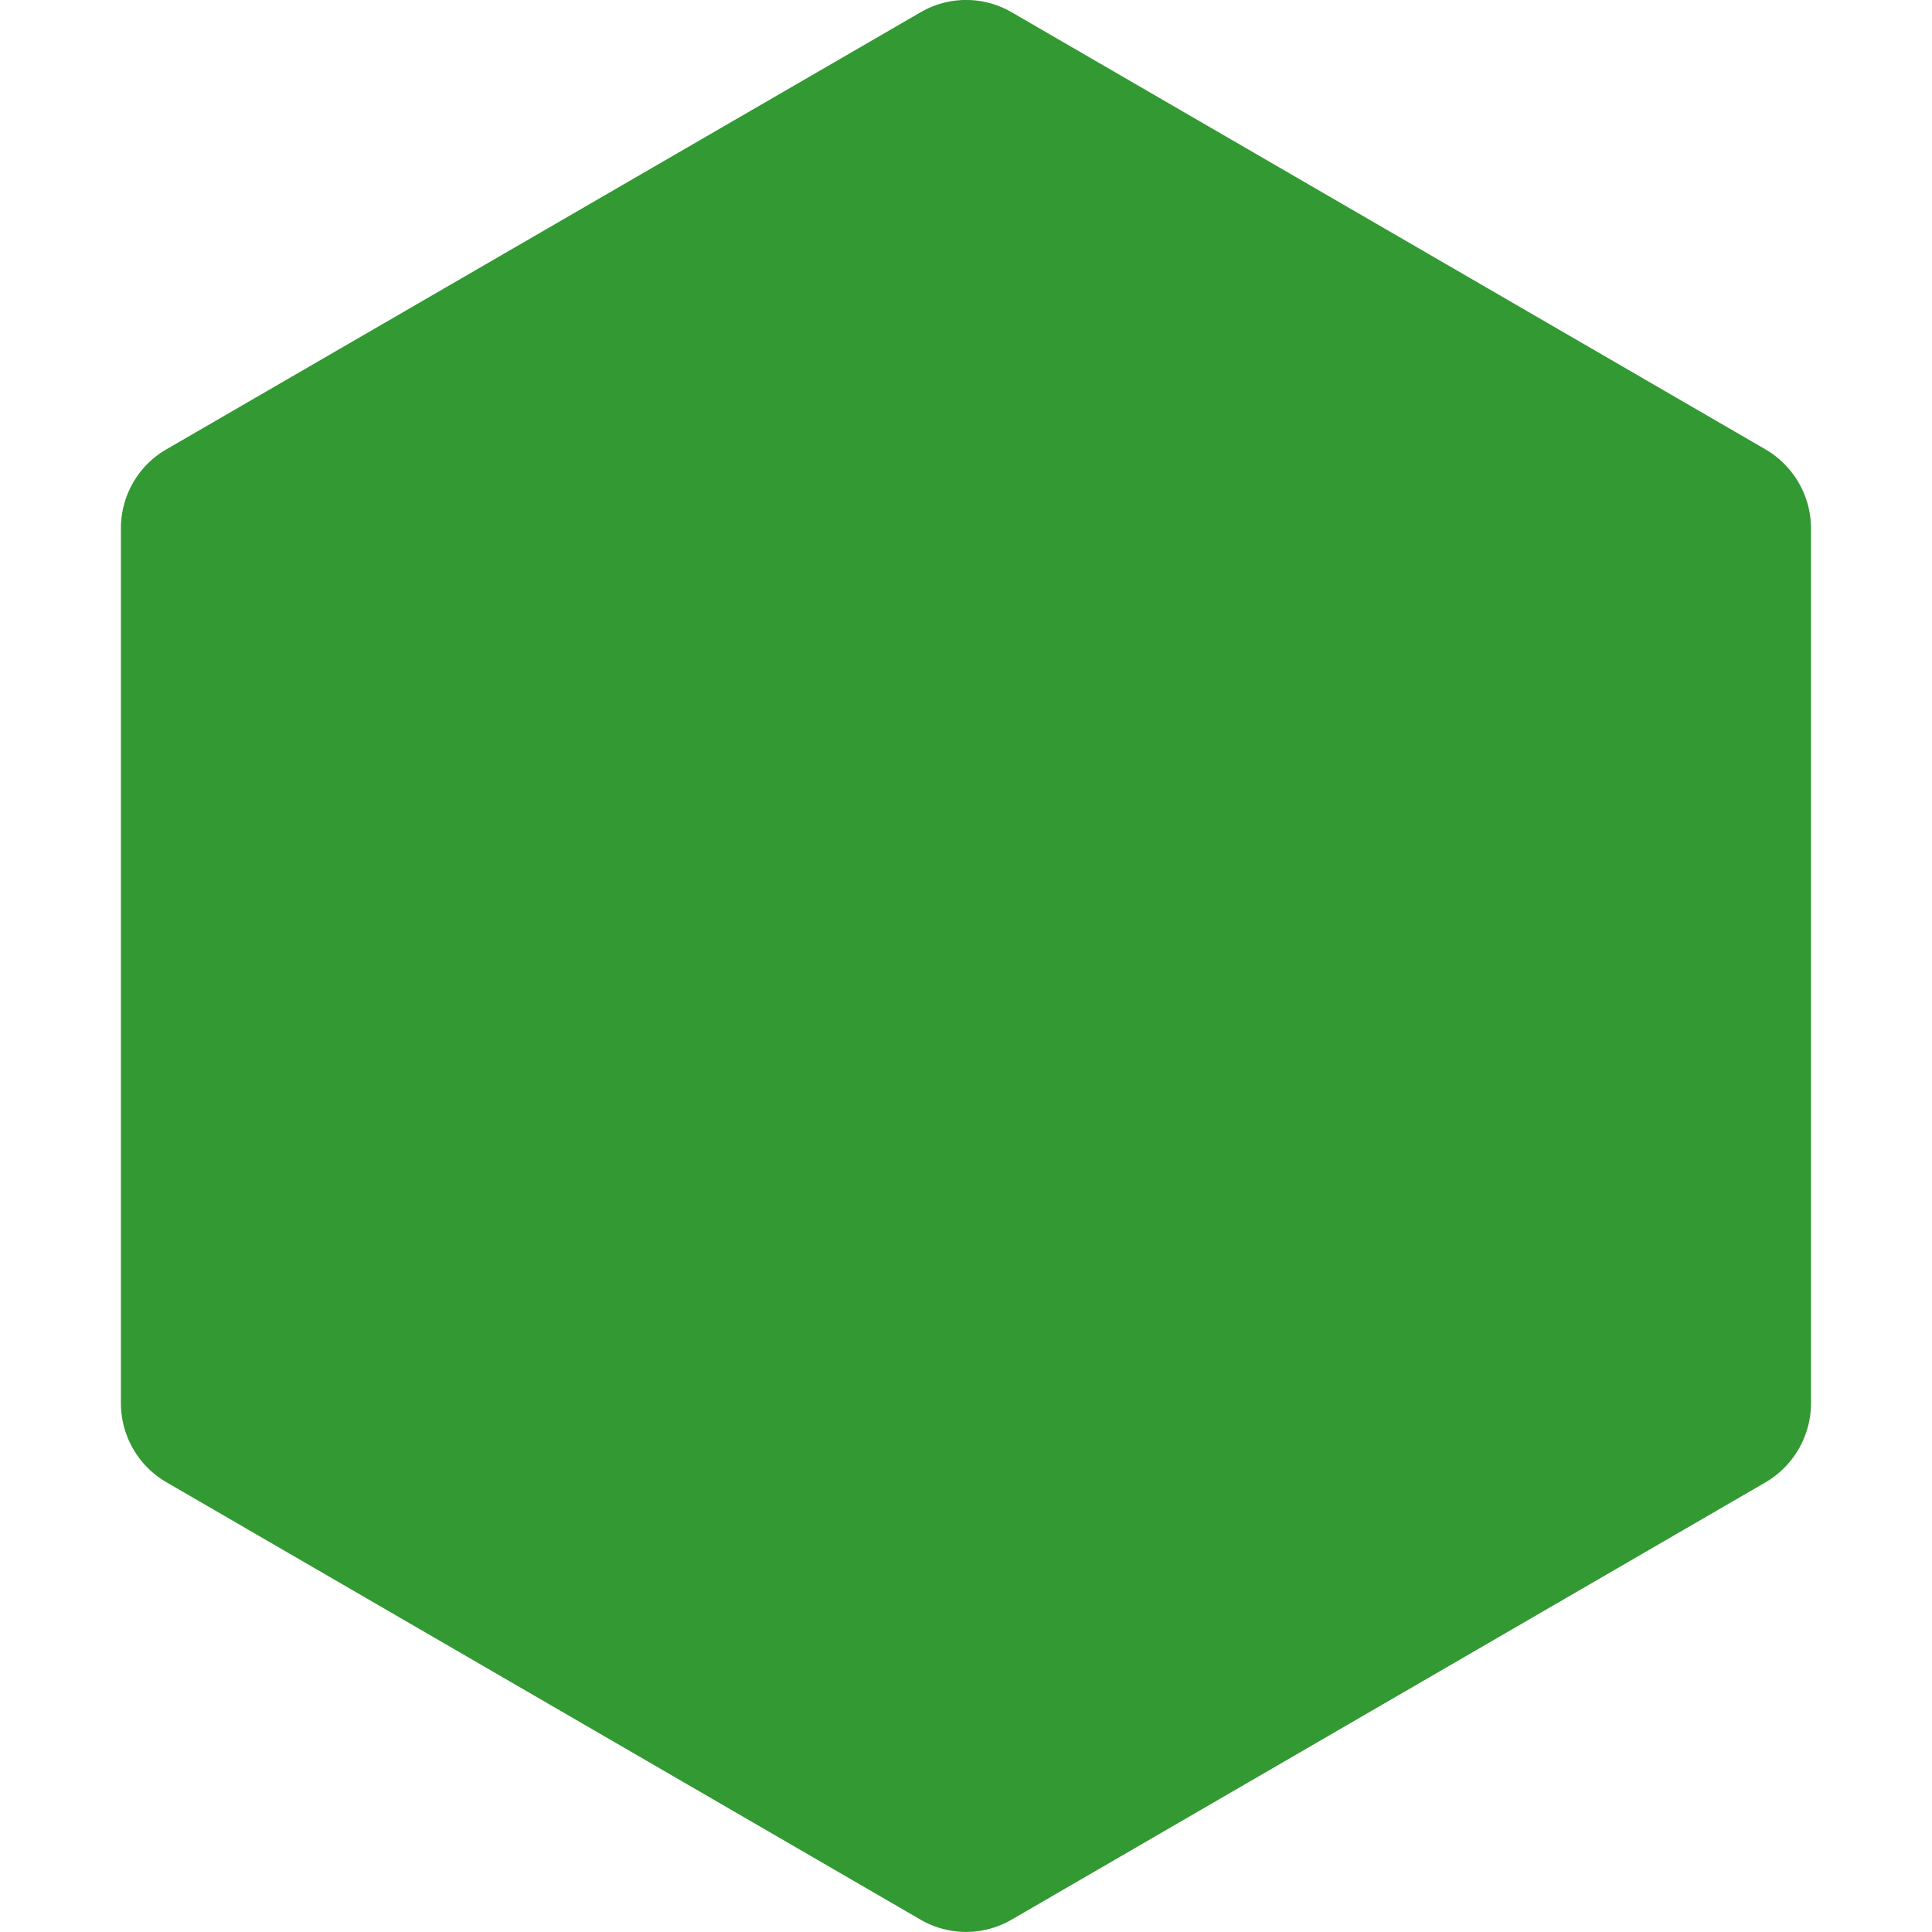 <svg fill="#393" viewBox="0 0 24 24" xmlns="http://www.w3.org/2000/svg"><path d="M11.435.153l-9.37 5.43c-.35.203-.564.578-.563.983V17.43c0 .404.215.78.564.982l9.37 5.435c.35.203.78.203 1.13 0l9.366-5.433a1.14 1.14 0 0 0 .565-.982V6.566c0-.404-.216-.78-.566-.984L12.567.152a1.124 1.124 0 0 0-1.13 0"/></svg>